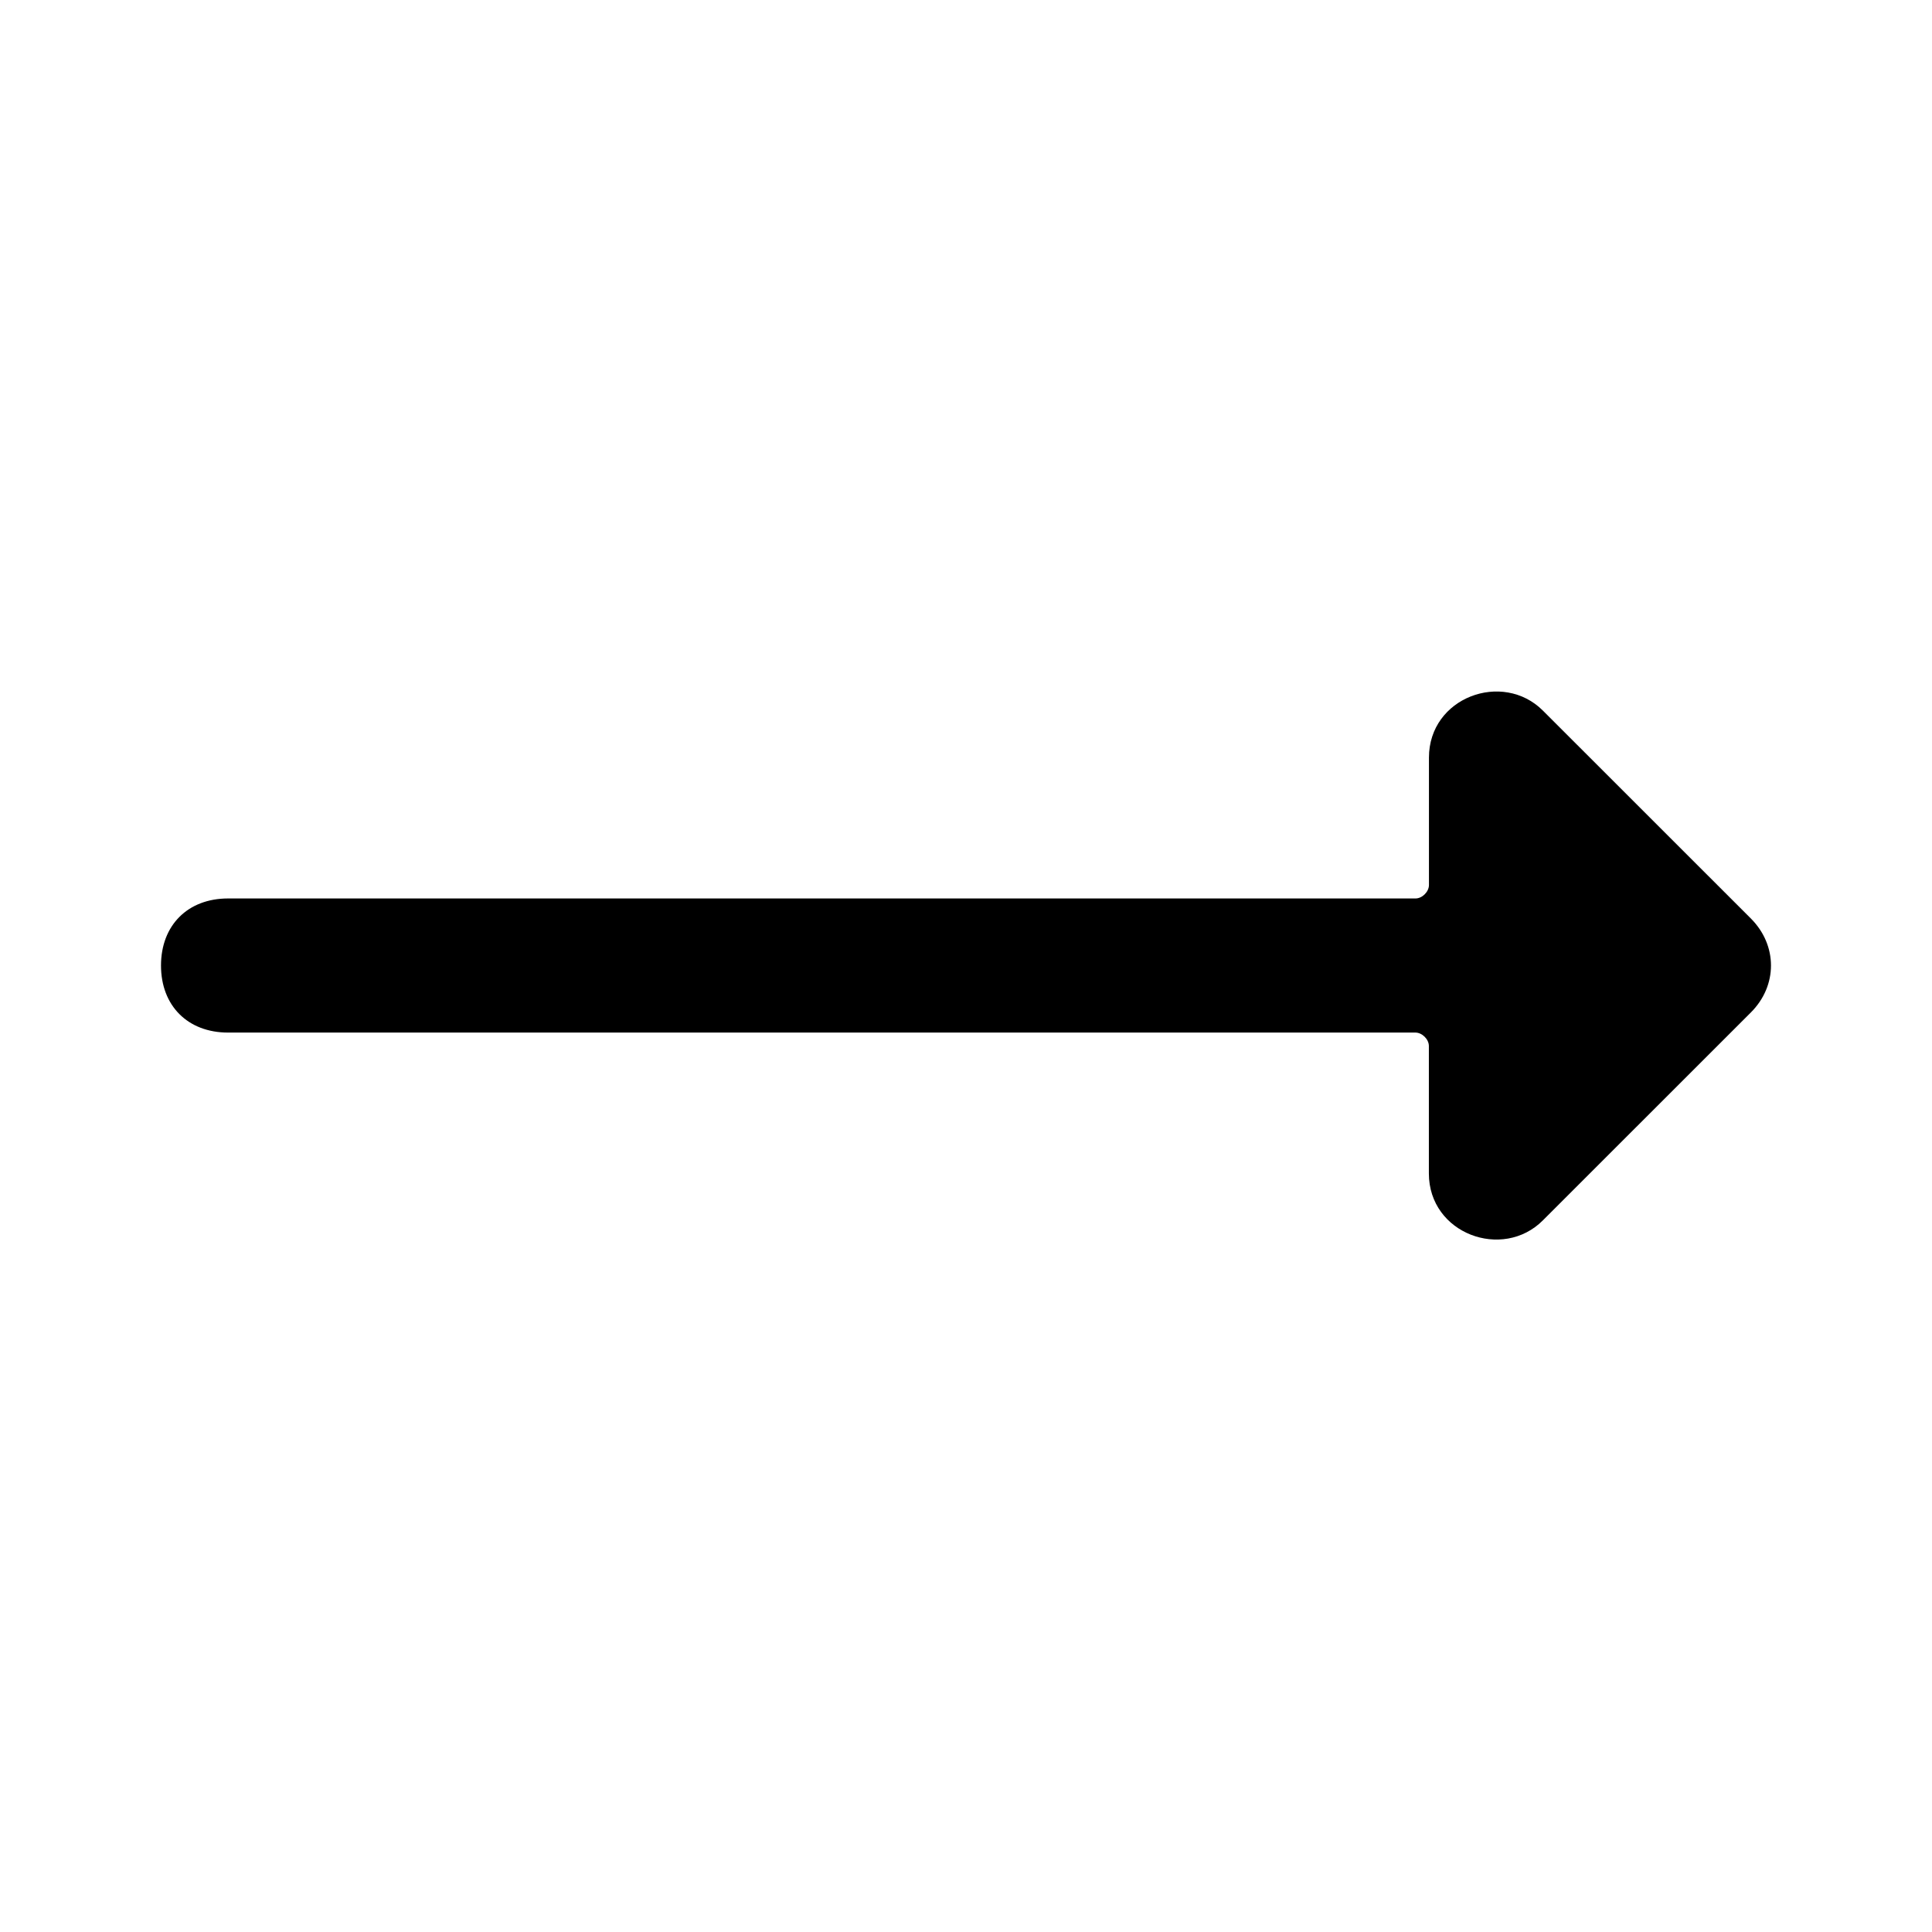 <!--description:Use as connecting symbol between locations for direct trip-->
<!--category:travel-->
<!--character:006f-->
<!--added:0.11-->
<svg width="24" height="24" viewBox="0 0 24 24" xmlns="http://www.w3.org/2000/svg"><path d="M21.751 11.411l-2.584-2.583c-.499-.5-1.416-.167-1.416.583v1.583c0 .083-.083.167-.167.167H2.833c-.5 0-.833.333-.833.833s.333.833.833.833h14.75c.083 0 .167.083.167.167v1.583c0 .75.917 1.084 1.416.583l2.584-2.583c.333-.333.333-.833 0-1.167"/></svg>